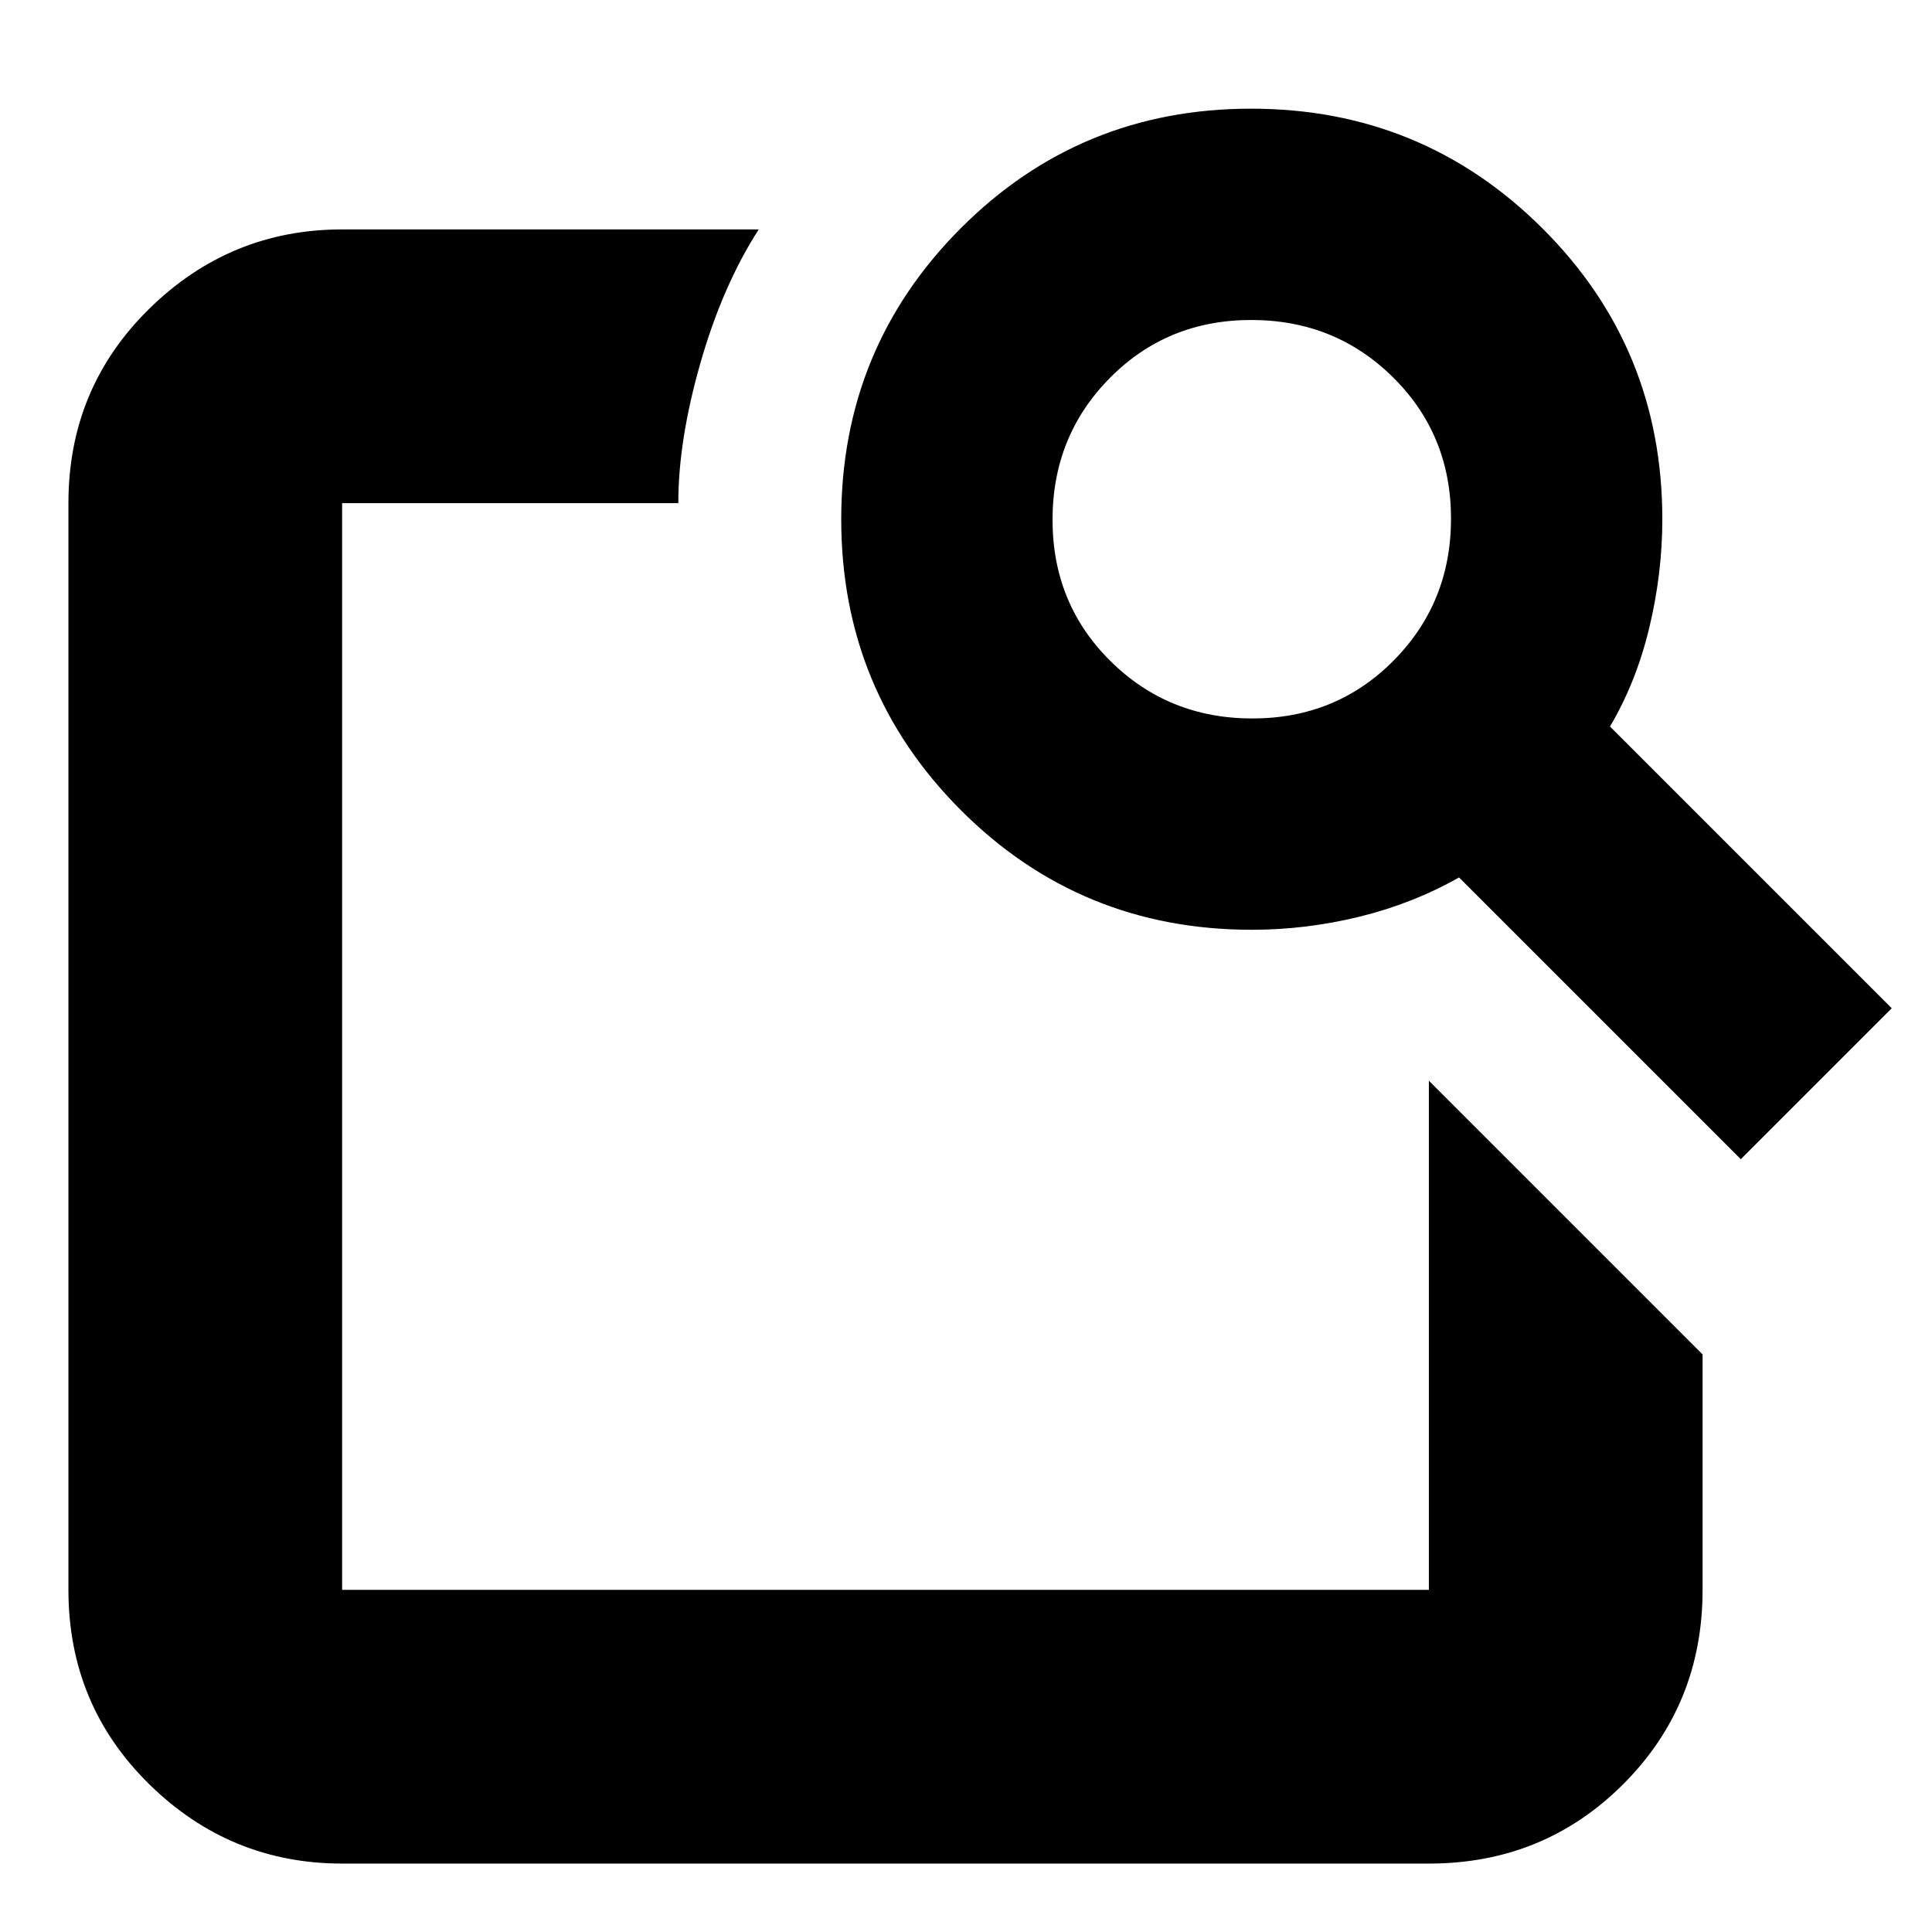 <svg xmlns="http://www.w3.org/2000/svg" height="24" viewBox="0 -960 960 960" width="24"><path d="m710-423 136 136v117q0 57.12-39.44 96.56Q767.13-34 710-34H170q-55.72 0-95.86-39.44T34-170v-540q0-57.13 40.14-96.56Q114.28-846 170-846h207q-18 28-29 66.5T337.06-710H170v540h540v-253Zm90-176 140 140-75 75-140-140q-23 13-49.5 19.5T622-498q-85.25 0-144.62-59.5Q418-617 418-702t59.32-144.5Q536.65-906 621.65-906q85 0 144.67 59.37Q826-787.25 826-702q0 27-6.5 54T800-599Zm-177.7-4q41.7 0 70.2-28.8 28.5-28.79 28.5-70.5 0-41.7-28.8-70.2-28.79-28.5-70.5-28.5-41.7 0-70.2 28.8-28.5 28.79-28.5 70.5 0 41.7 28.8 70.2 28.79 28.5 70.5 28.5ZM170-423v253-540 292-12 7Z"/></svg>